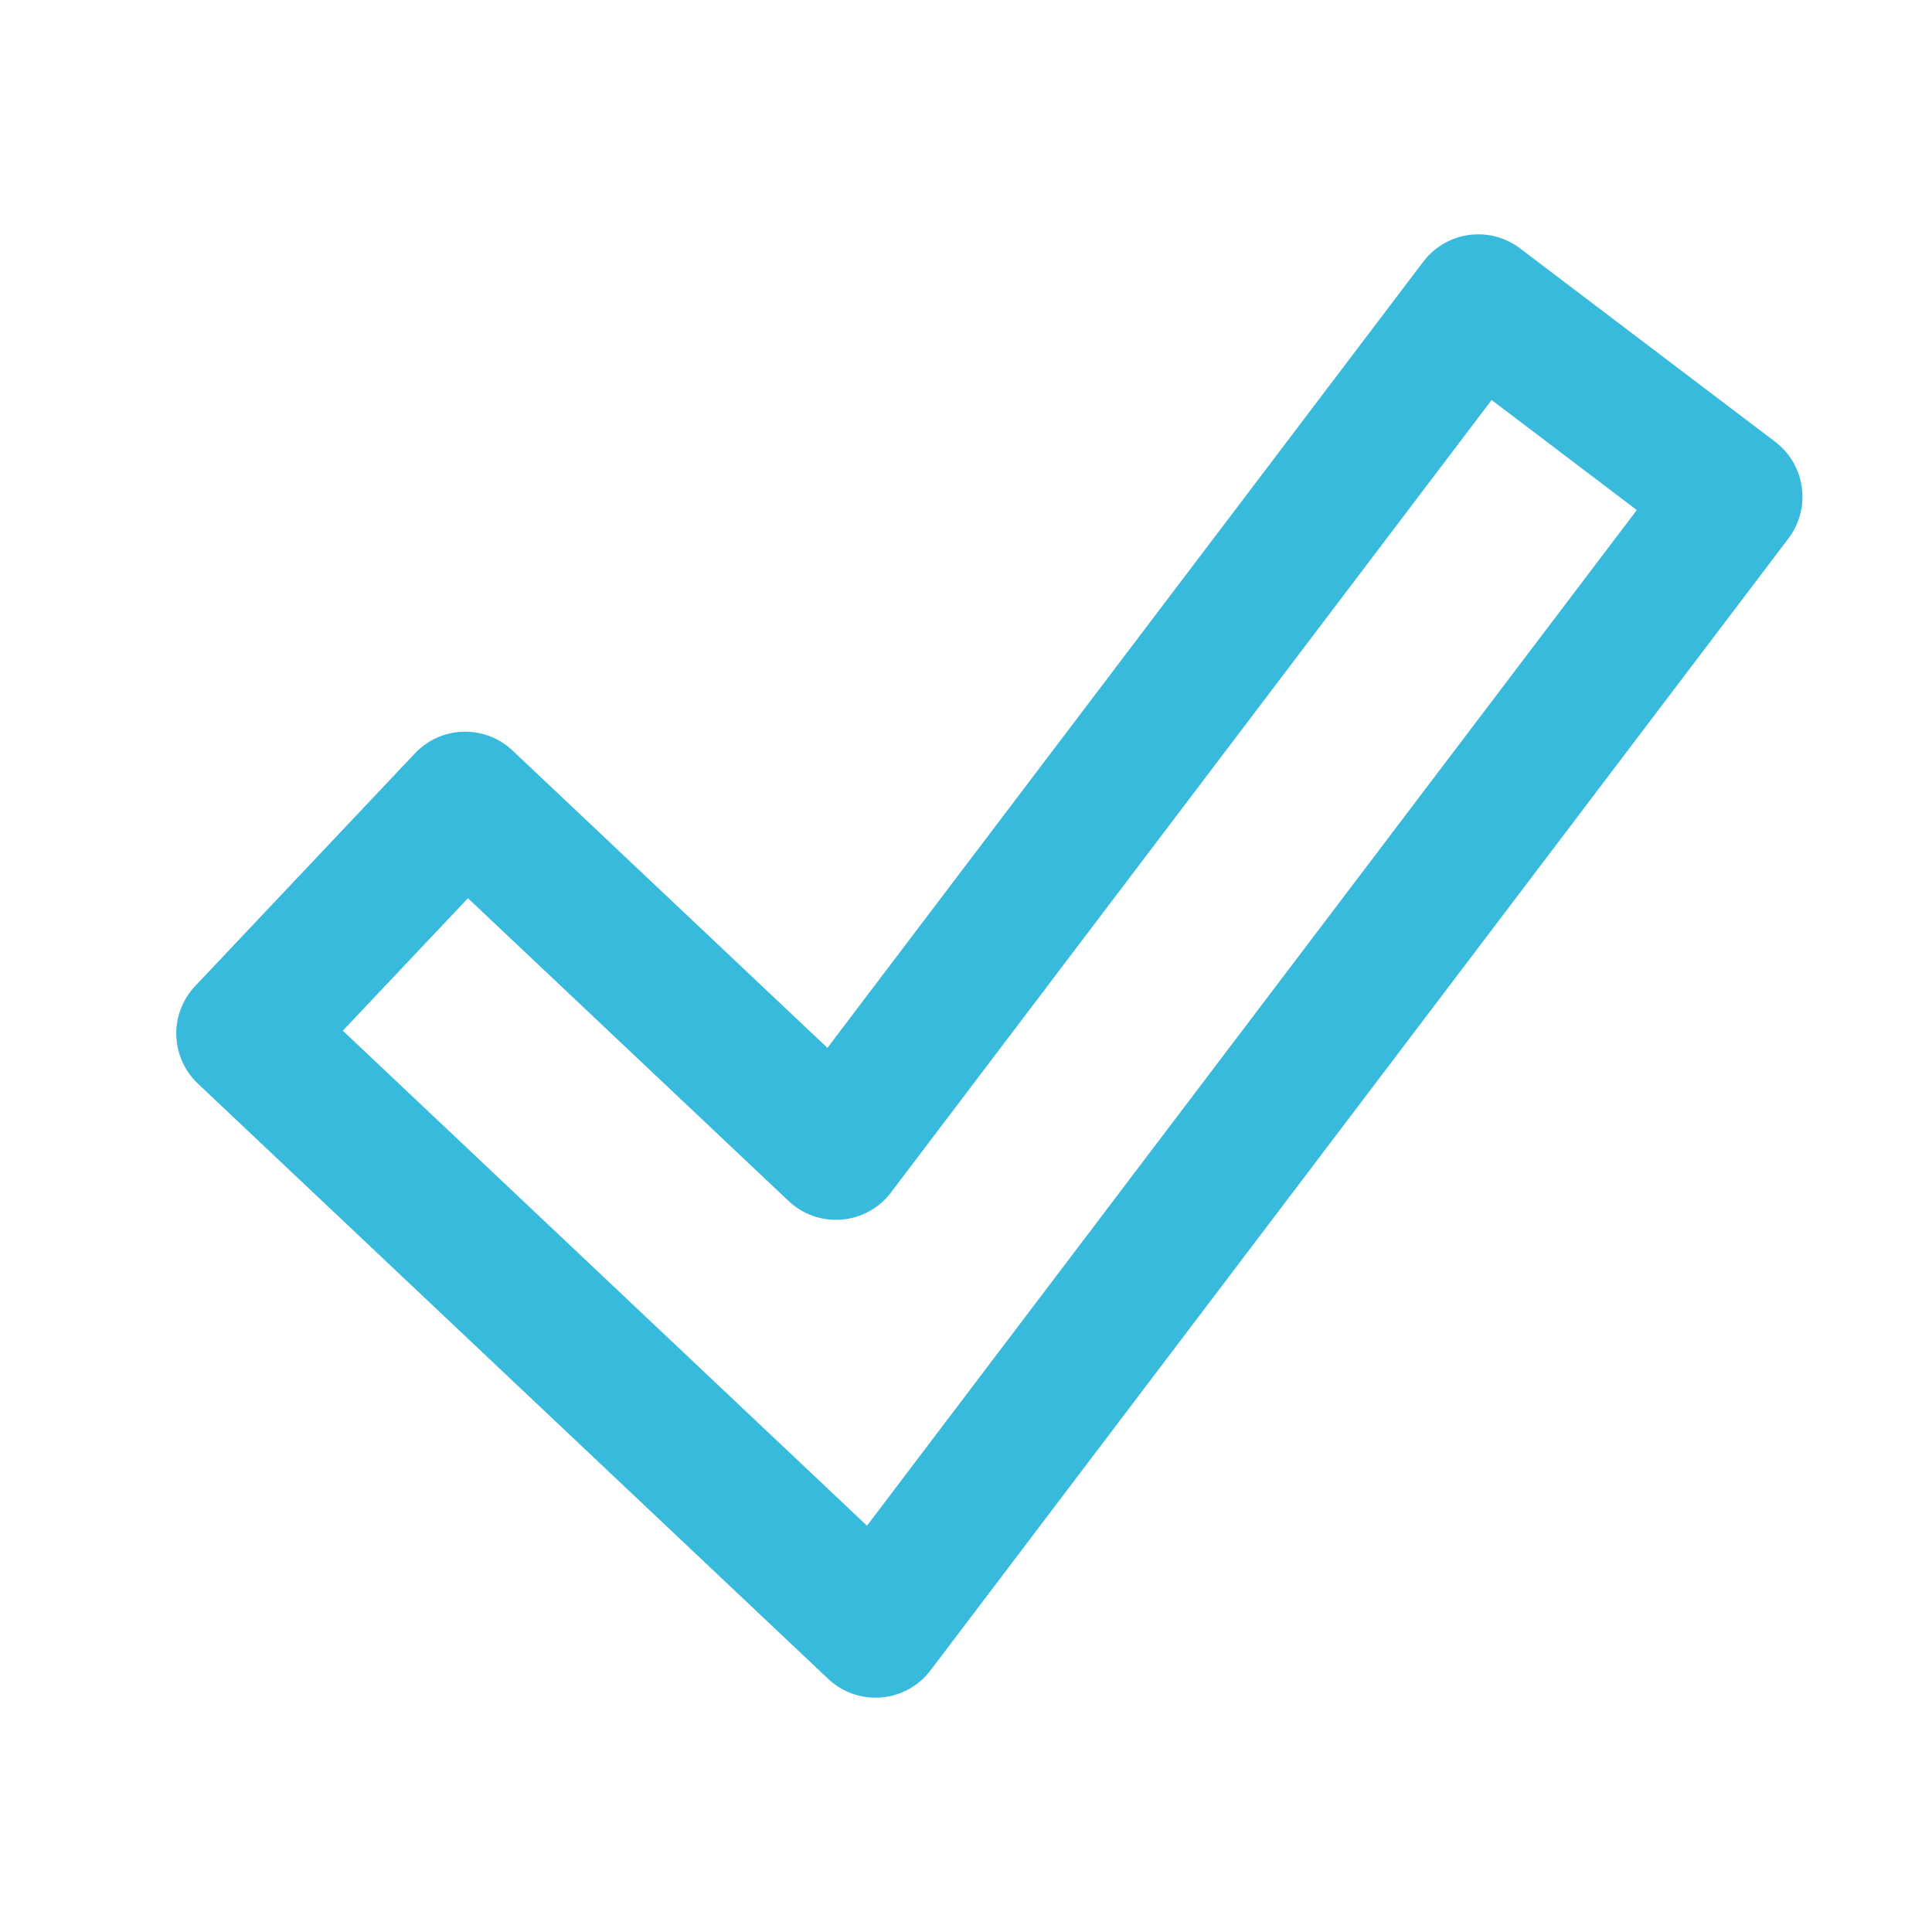 <?xml version="1.0" encoding="utf-8"?>
<!-- Generator: Adobe Illustrator 16.0.4, SVG Export Plug-In . SVG Version: 6.00 Build 0)  -->
<!DOCTYPE svg PUBLIC "-//W3C//DTD SVG 1.1//EN" "http://www.w3.org/Graphics/SVG/1.1/DTD/svg11.dtd">
<svg version="1.1" id="Ebene_1" xmlns="http://www.w3.org/2000/svg" xmlns:xlink="http://www.w3.org/1999/xlink" x="0px" y="0px"
	 width="42px" height="42px" viewBox="0 0 42 42" enable-background="new 0 0 42 42" xml:space="preserve">
<polygon fill="none" stroke="#38BADD" stroke-width="3" stroke-linecap="round" stroke-linejoin="round" stroke-miterlimit="10" points="
	32.137,6.594 18.173,25.018 10.112,17.406 5.332,22.467 19.033,35.406 37.684,10.799 "/>
</svg>
